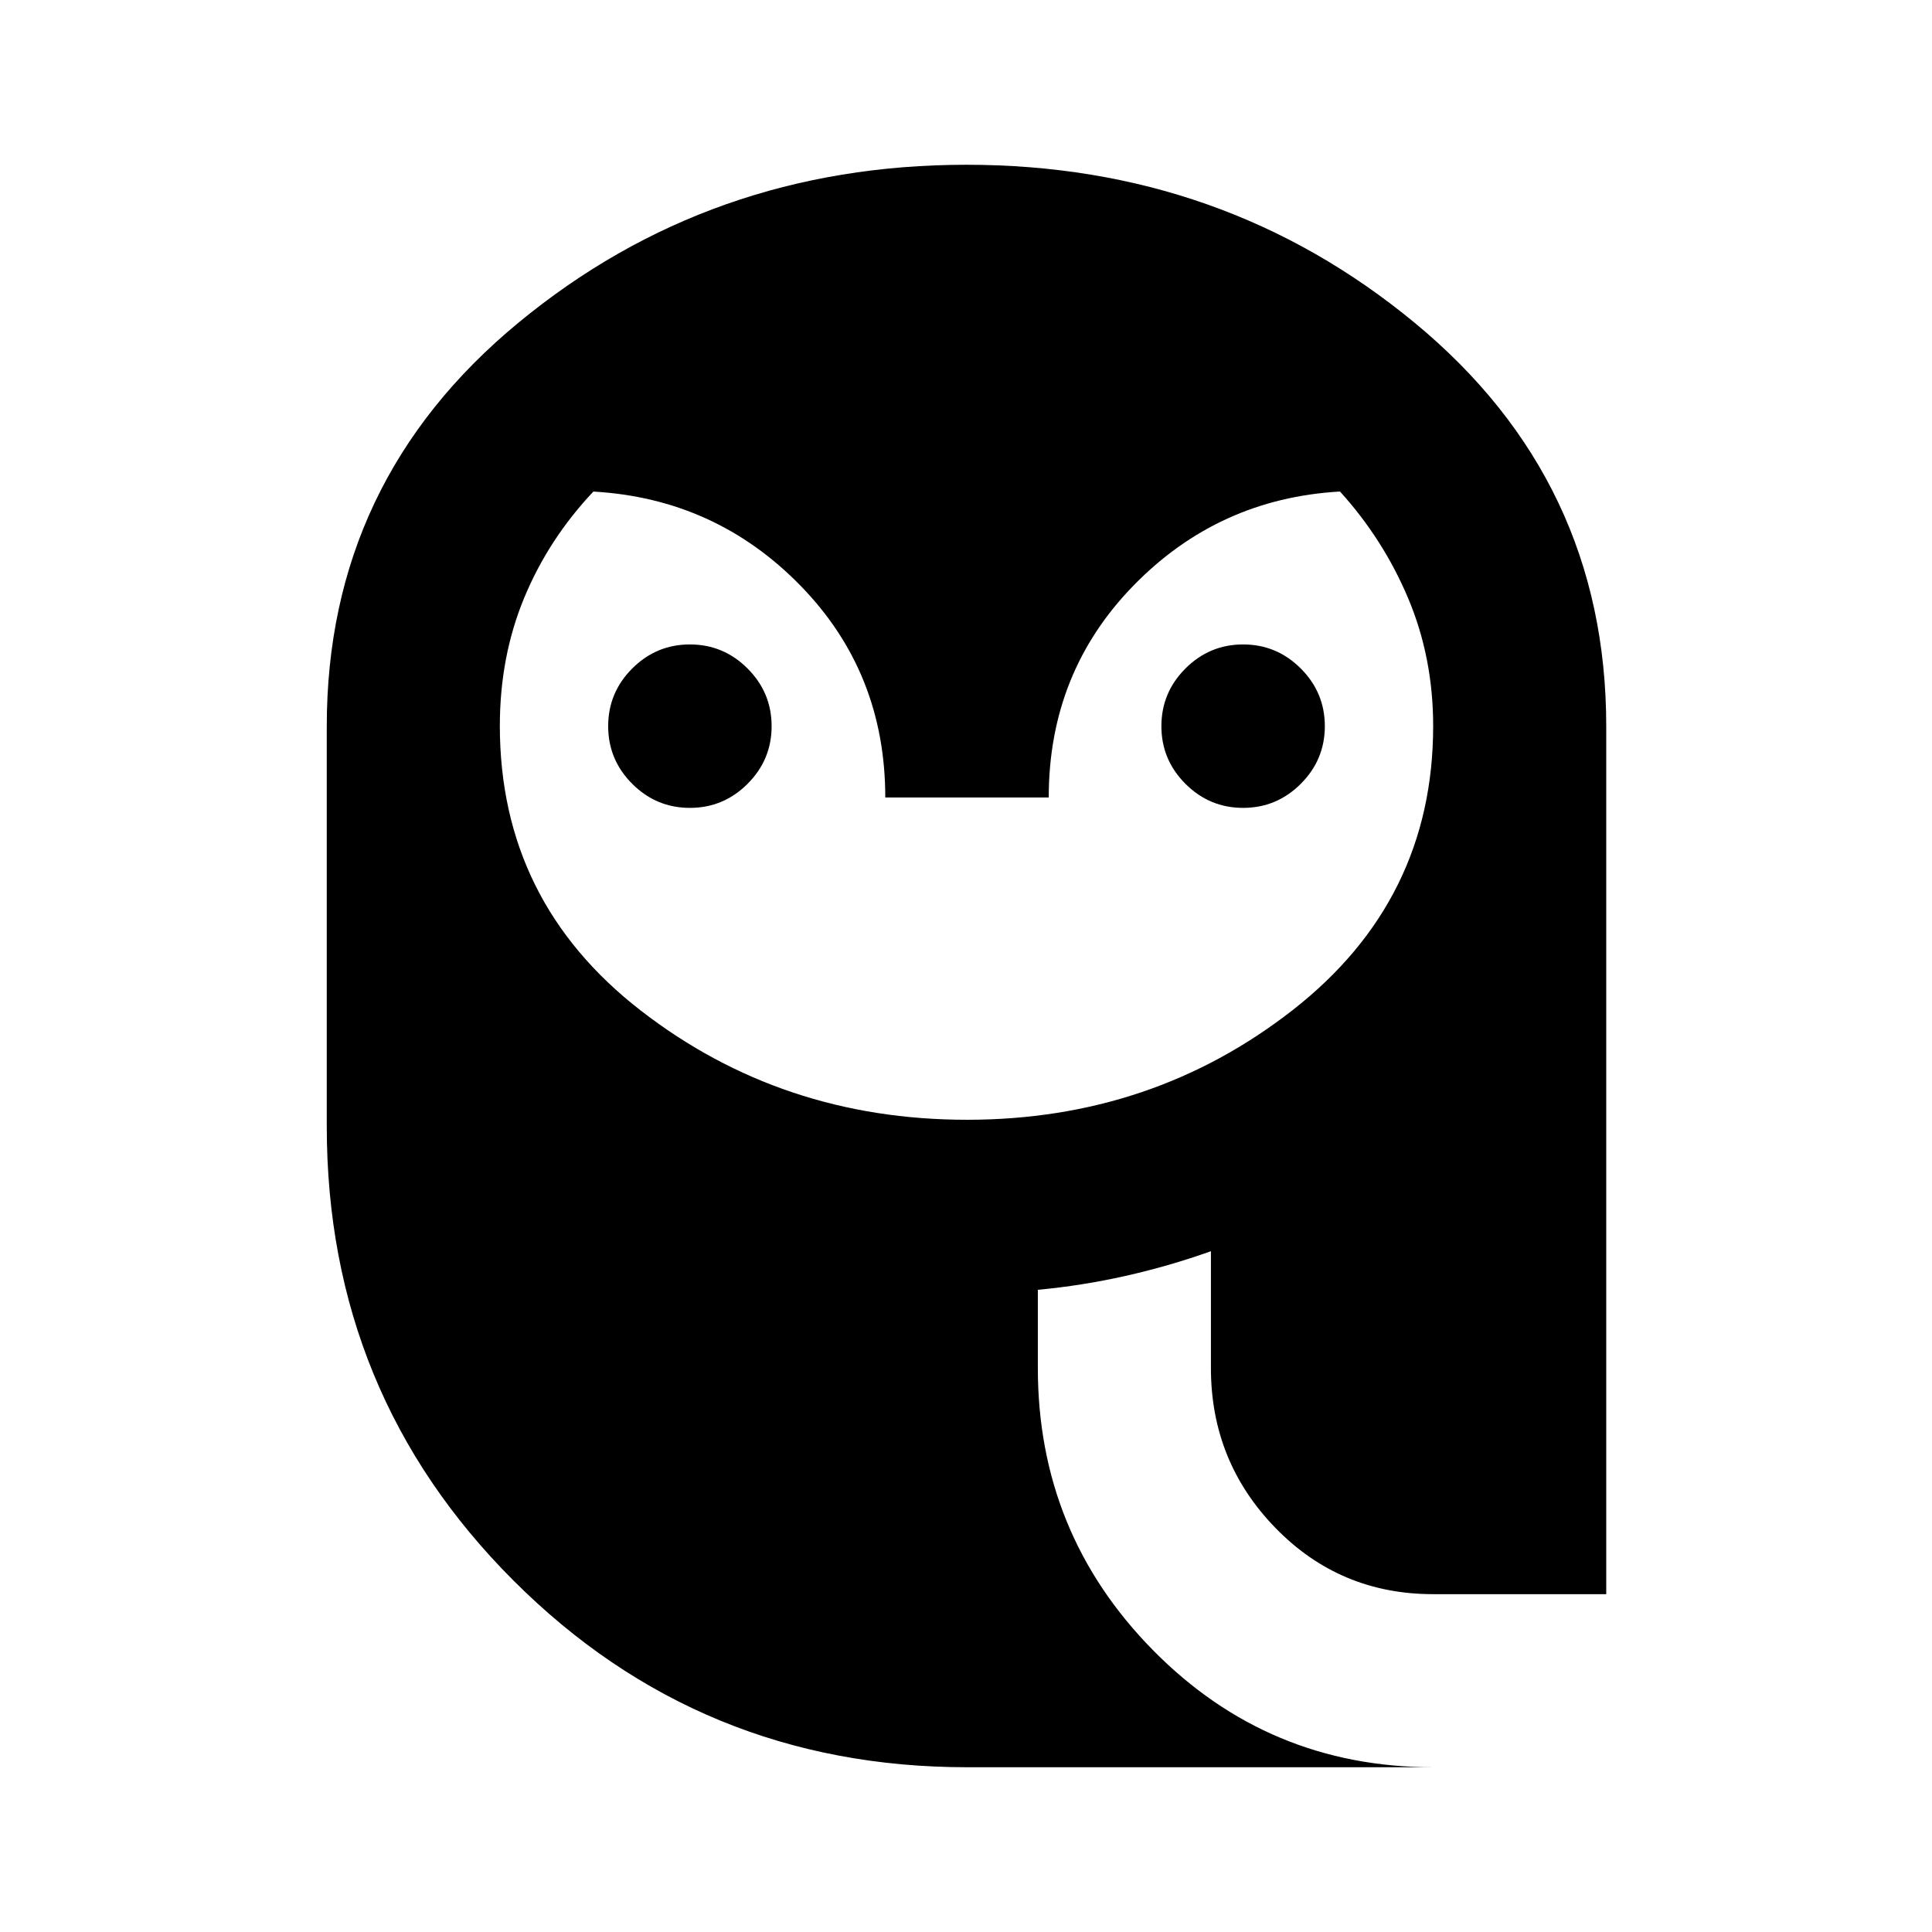 <svg xmlns="http://www.w3.org/2000/svg" height="24" viewBox="0 -960 960 960" width="24"><path d="M480.49-403.59q92.05 0 161.85-54.52 69.79-54.52 69.79-141.12 0-33.95-12.37-63.36-12.37-29.41-33.93-53.17-60.34 3.43-102.53 46.65-42.19 43.21-42.19 105.37h-81.22q0-62.13-42.22-105.34-42.21-43.2-102.82-46.66-22.24 23.53-34.36 52.76-12.12 29.24-12.12 63.66 0 87.19 70.03 141.46 70.03 54.27 162.09 54.27ZM342.8-558.57q-16.69 0-28.65-11.95-11.95-11.96-11.95-28.65 0-16.7 11.95-28.66 11.96-11.95 28.65-11.95 16.7 0 28.66 11.95 11.95 11.96 11.95 28.66 0 16.69-11.95 28.65-11.96 11.95-28.66 11.95Zm274.9 0q-16.7 0-28.66-11.95-11.95-11.96-11.95-28.65 0-16.7 11.95-28.66 11.96-11.95 28.66-11.95 16.69 0 28.65 11.95 11.95 11.96 11.95 28.66 0 16.69-11.95 28.65-11.96 11.95-28.65 11.95ZM480.5-81.87q-132.61 0-225.37-92.78-92.76-92.78-92.76-225.65v-198.87q0-121.84 95.14-200.4t222.74-78.56q127.6 0 222.74 78.56 95.14 78.56 95.14 200.4v431.3h-86q-46.41 0-78.42-32.97-32.01-32.96-32.01-79.38v-58.06q-20.9 7.45-42.6 12.31-21.7 4.86-43.4 6.86v38.89q0 82.12 57.27 140.24 57.28 58.11 139.16 58.11H480.5Z"/></svg>